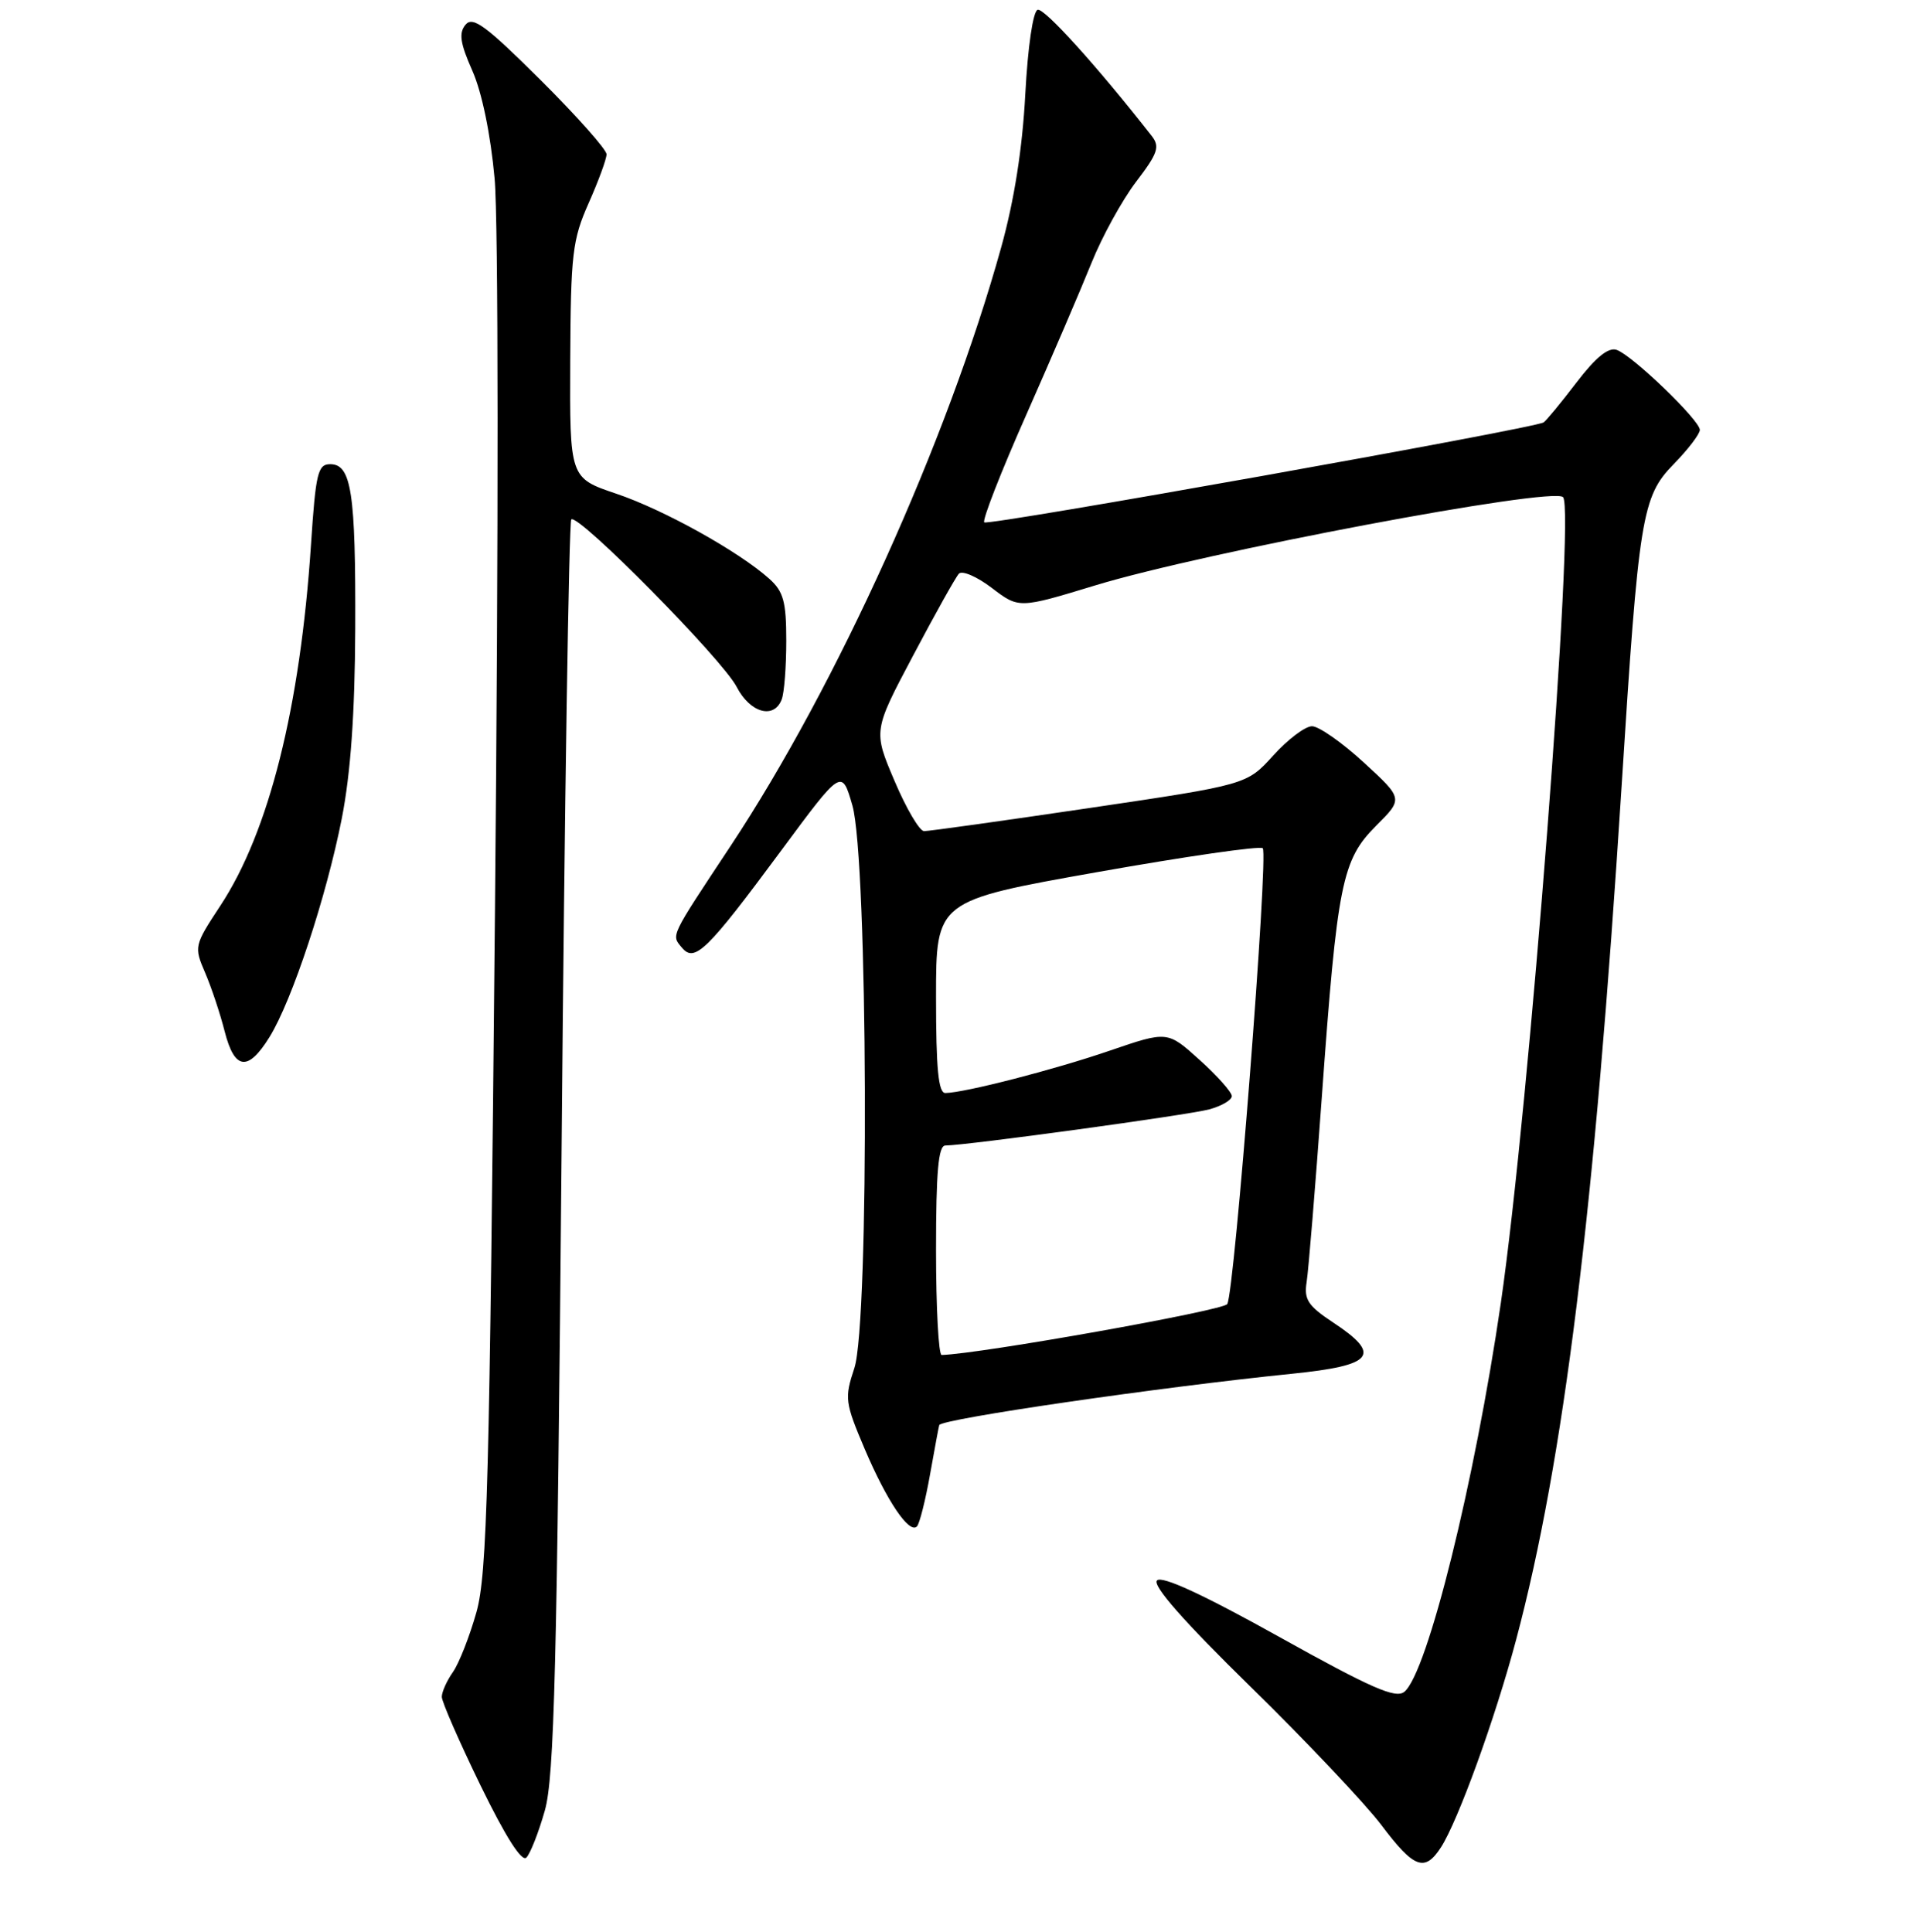 <?xml version="1.0" encoding="UTF-8" standalone="no"?>
<!DOCTYPE svg PUBLIC "-//W3C//DTD SVG 1.1//EN" "http://www.w3.org/Graphics/SVG/1.1/DTD/svg11.dtd" >
<svg xmlns="http://www.w3.org/2000/svg" xmlns:xlink="http://www.w3.org/1999/xlink" version="1.1" viewBox="0 0 256 258">
 <g >
 <path fill="currentColor"
d=" M 72.76 241.82 C 74.02 237.37 74.39 222.82 75.00 153.22 C 75.39 107.42 75.98 69.69 76.29 69.38 C 77.17 68.50 96.49 88.07 98.38 91.75 C 100.17 95.22 103.36 96.11 104.39 93.42 C 104.73 92.55 105.00 89.03 105.00 85.59 C 105.00 80.38 104.63 79.01 102.75 77.32 C 98.70 73.68 88.63 68.07 82.29 65.94 C 76.08 63.84 76.08 63.84 76.15 48.17 C 76.22 33.90 76.44 32.02 78.61 27.13 C 79.92 24.18 81.00 21.24 81.00 20.61 C 81.00 19.98 77.03 15.50 72.17 10.67 C 64.87 3.41 63.14 2.13 62.17 3.30 C 61.25 4.41 61.44 5.75 63.08 9.45 C 64.36 12.34 65.51 17.93 66.05 23.84 C 66.56 29.39 66.58 70.96 66.10 121.50 C 65.37 198.45 65.06 210.23 63.62 215.35 C 62.71 218.57 61.30 222.16 60.49 223.32 C 59.67 224.49 59.00 225.98 59.00 226.64 C 59.00 227.30 61.32 232.61 64.16 238.45 C 67.48 245.27 69.67 248.73 70.29 248.11 C 70.82 247.58 71.93 244.75 72.76 241.82 Z  M 192.42 246.75 C 194.69 243.26 199.68 229.50 202.47 219.00 C 208.84 195.06 212.93 161.95 216.55 105.05 C 218.84 68.95 219.26 66.34 223.50 62.00 C 225.43 60.03 227.00 57.97 227.00 57.42 C 227.00 56.13 217.98 47.45 215.89 46.73 C 214.79 46.35 213.10 47.72 210.52 51.10 C 208.45 53.81 206.48 56.20 206.13 56.42 C 204.80 57.24 131.93 70.26 131.44 69.77 C 131.15 69.48 133.68 63.01 137.06 55.38 C 140.44 47.74 144.35 38.63 145.76 35.12 C 147.17 31.61 149.85 26.73 151.71 24.29 C 154.62 20.48 154.92 19.60 153.81 18.17 C 146.49 8.82 139.44 1.02 138.57 1.31 C 137.95 1.51 137.26 6.21 136.92 12.58 C 136.54 19.78 135.45 26.75 133.70 33.04 C 126.52 58.89 111.76 91.55 97.56 113.00 C 89.40 125.33 89.63 124.85 91.06 126.57 C 92.76 128.62 94.39 127.03 104.34 113.58 C 112.41 102.67 112.41 102.67 113.83 107.58 C 115.90 114.73 116.12 176.64 114.09 182.74 C 112.76 186.75 112.84 187.32 115.48 193.55 C 118.44 200.49 121.41 204.91 122.45 203.88 C 122.79 203.54 123.59 200.39 124.21 196.88 C 124.84 193.37 125.38 190.43 125.43 190.34 C 125.82 189.50 154.90 185.27 172.50 183.49 C 183.47 182.38 184.60 180.98 178.02 176.63 C 174.68 174.42 174.12 173.57 174.49 171.25 C 174.73 169.74 175.65 158.60 176.52 146.50 C 178.59 117.92 179.20 114.87 183.77 110.29 C 187.39 106.68 187.39 106.68 182.12 101.84 C 179.23 99.18 176.12 97.00 175.21 97.00 C 174.30 97.00 171.97 98.76 170.03 100.91 C 166.50 104.81 166.50 104.81 145.50 107.92 C 133.95 109.63 124.01 111.02 123.40 111.01 C 122.80 111.01 121.02 107.99 119.46 104.31 C 116.61 97.62 116.61 97.62 121.94 87.56 C 124.86 82.03 127.61 77.11 128.05 76.63 C 128.48 76.16 130.46 77.01 132.45 78.53 C 136.07 81.29 136.07 81.29 146.29 78.18 C 160.76 73.77 207.31 64.98 208.73 66.40 C 210.38 68.05 204.21 147.97 200.43 174.00 C 196.94 197.93 190.63 223.40 187.55 225.96 C 186.39 226.92 183.16 225.50 170.81 218.62 C 160.65 212.96 155.17 210.43 154.51 211.09 C 153.85 211.75 158.05 216.53 167.01 225.30 C 174.43 232.56 182.28 240.87 184.46 243.75 C 188.83 249.55 190.25 250.09 192.42 246.75 Z  M 36.00 138.50 C 39.01 133.63 43.59 119.76 45.65 109.29 C 46.83 103.25 47.39 95.33 47.44 84.00 C 47.51 65.79 46.93 62.00 44.10 62.00 C 42.44 62.00 42.16 63.19 41.53 72.75 C 40.09 94.48 35.92 111.11 29.42 120.98 C 25.93 126.29 25.89 126.44 27.40 129.94 C 28.24 131.90 29.41 135.41 30.00 137.75 C 31.32 142.94 33.12 143.16 36.00 138.50 Z  M 125.00 167.00 C 125.00 156.47 125.31 153.00 126.25 153.00 C 129.03 152.99 158.71 148.93 161.50 148.17 C 163.15 147.72 164.50 146.93 164.50 146.40 C 164.50 145.88 162.57 143.70 160.20 141.57 C 155.91 137.69 155.91 137.69 148.20 140.33 C 140.78 142.88 128.84 145.95 126.25 145.99 C 125.31 146.00 125.00 142.77 125.00 133.15 C 125.00 120.31 125.00 120.31 146.50 116.49 C 158.33 114.39 168.28 112.95 168.63 113.30 C 169.42 114.09 164.87 172.60 163.89 174.18 C 163.35 175.05 130.90 180.83 125.75 180.98 C 125.34 180.99 125.00 174.70 125.00 167.00 Z "/>
</g>
</svg>